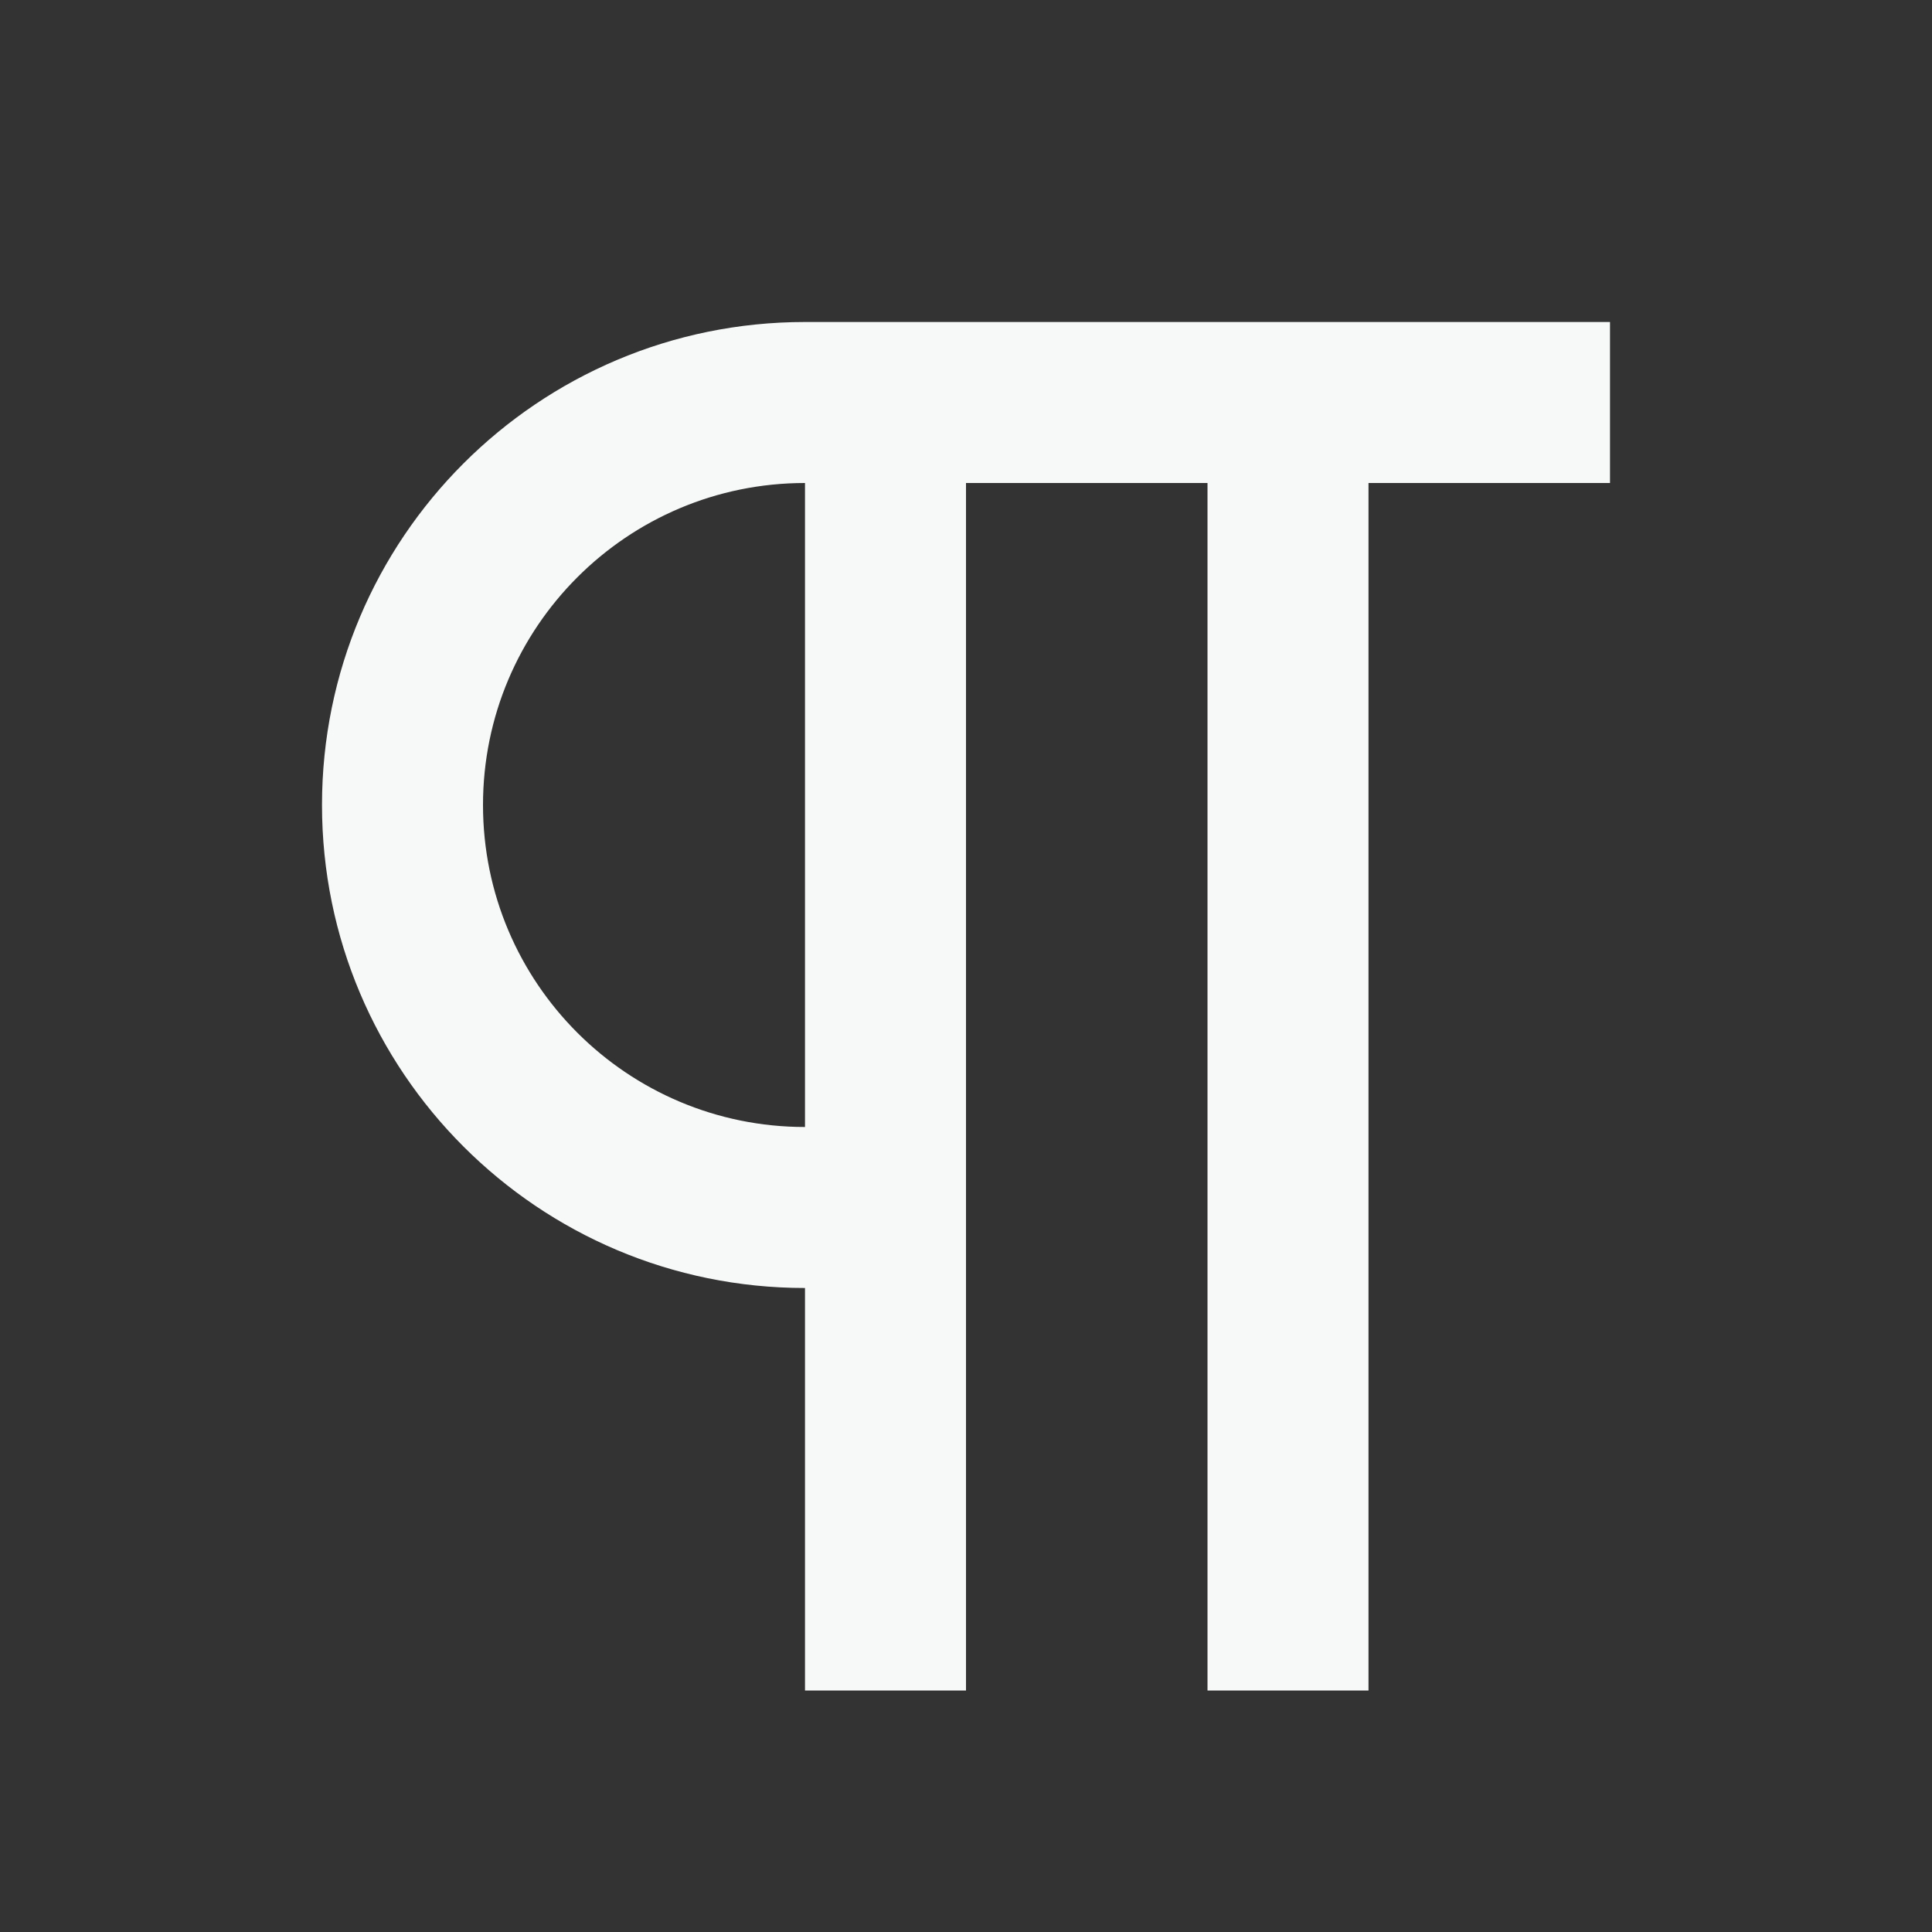 <svg width="540" height="540" viewBox="0 0 540 540" fill="none" xmlns="http://www.w3.org/2000/svg">
    <rect x="0" y="0" width="540" height="540" fill="#333333" stroke="none"/>
    <path d="M270 135V472.5H225V360C150.442 360 90 299.558 90 225C90 150.442 150.442 90 225 90H450V135H382.5V472.5H337.5V135H270ZM225 135C175.294 135 135 175.294 135 225C135 274.705 175.294 315 225 315V135Z" fill="#F7F8F8"/>
</svg>
